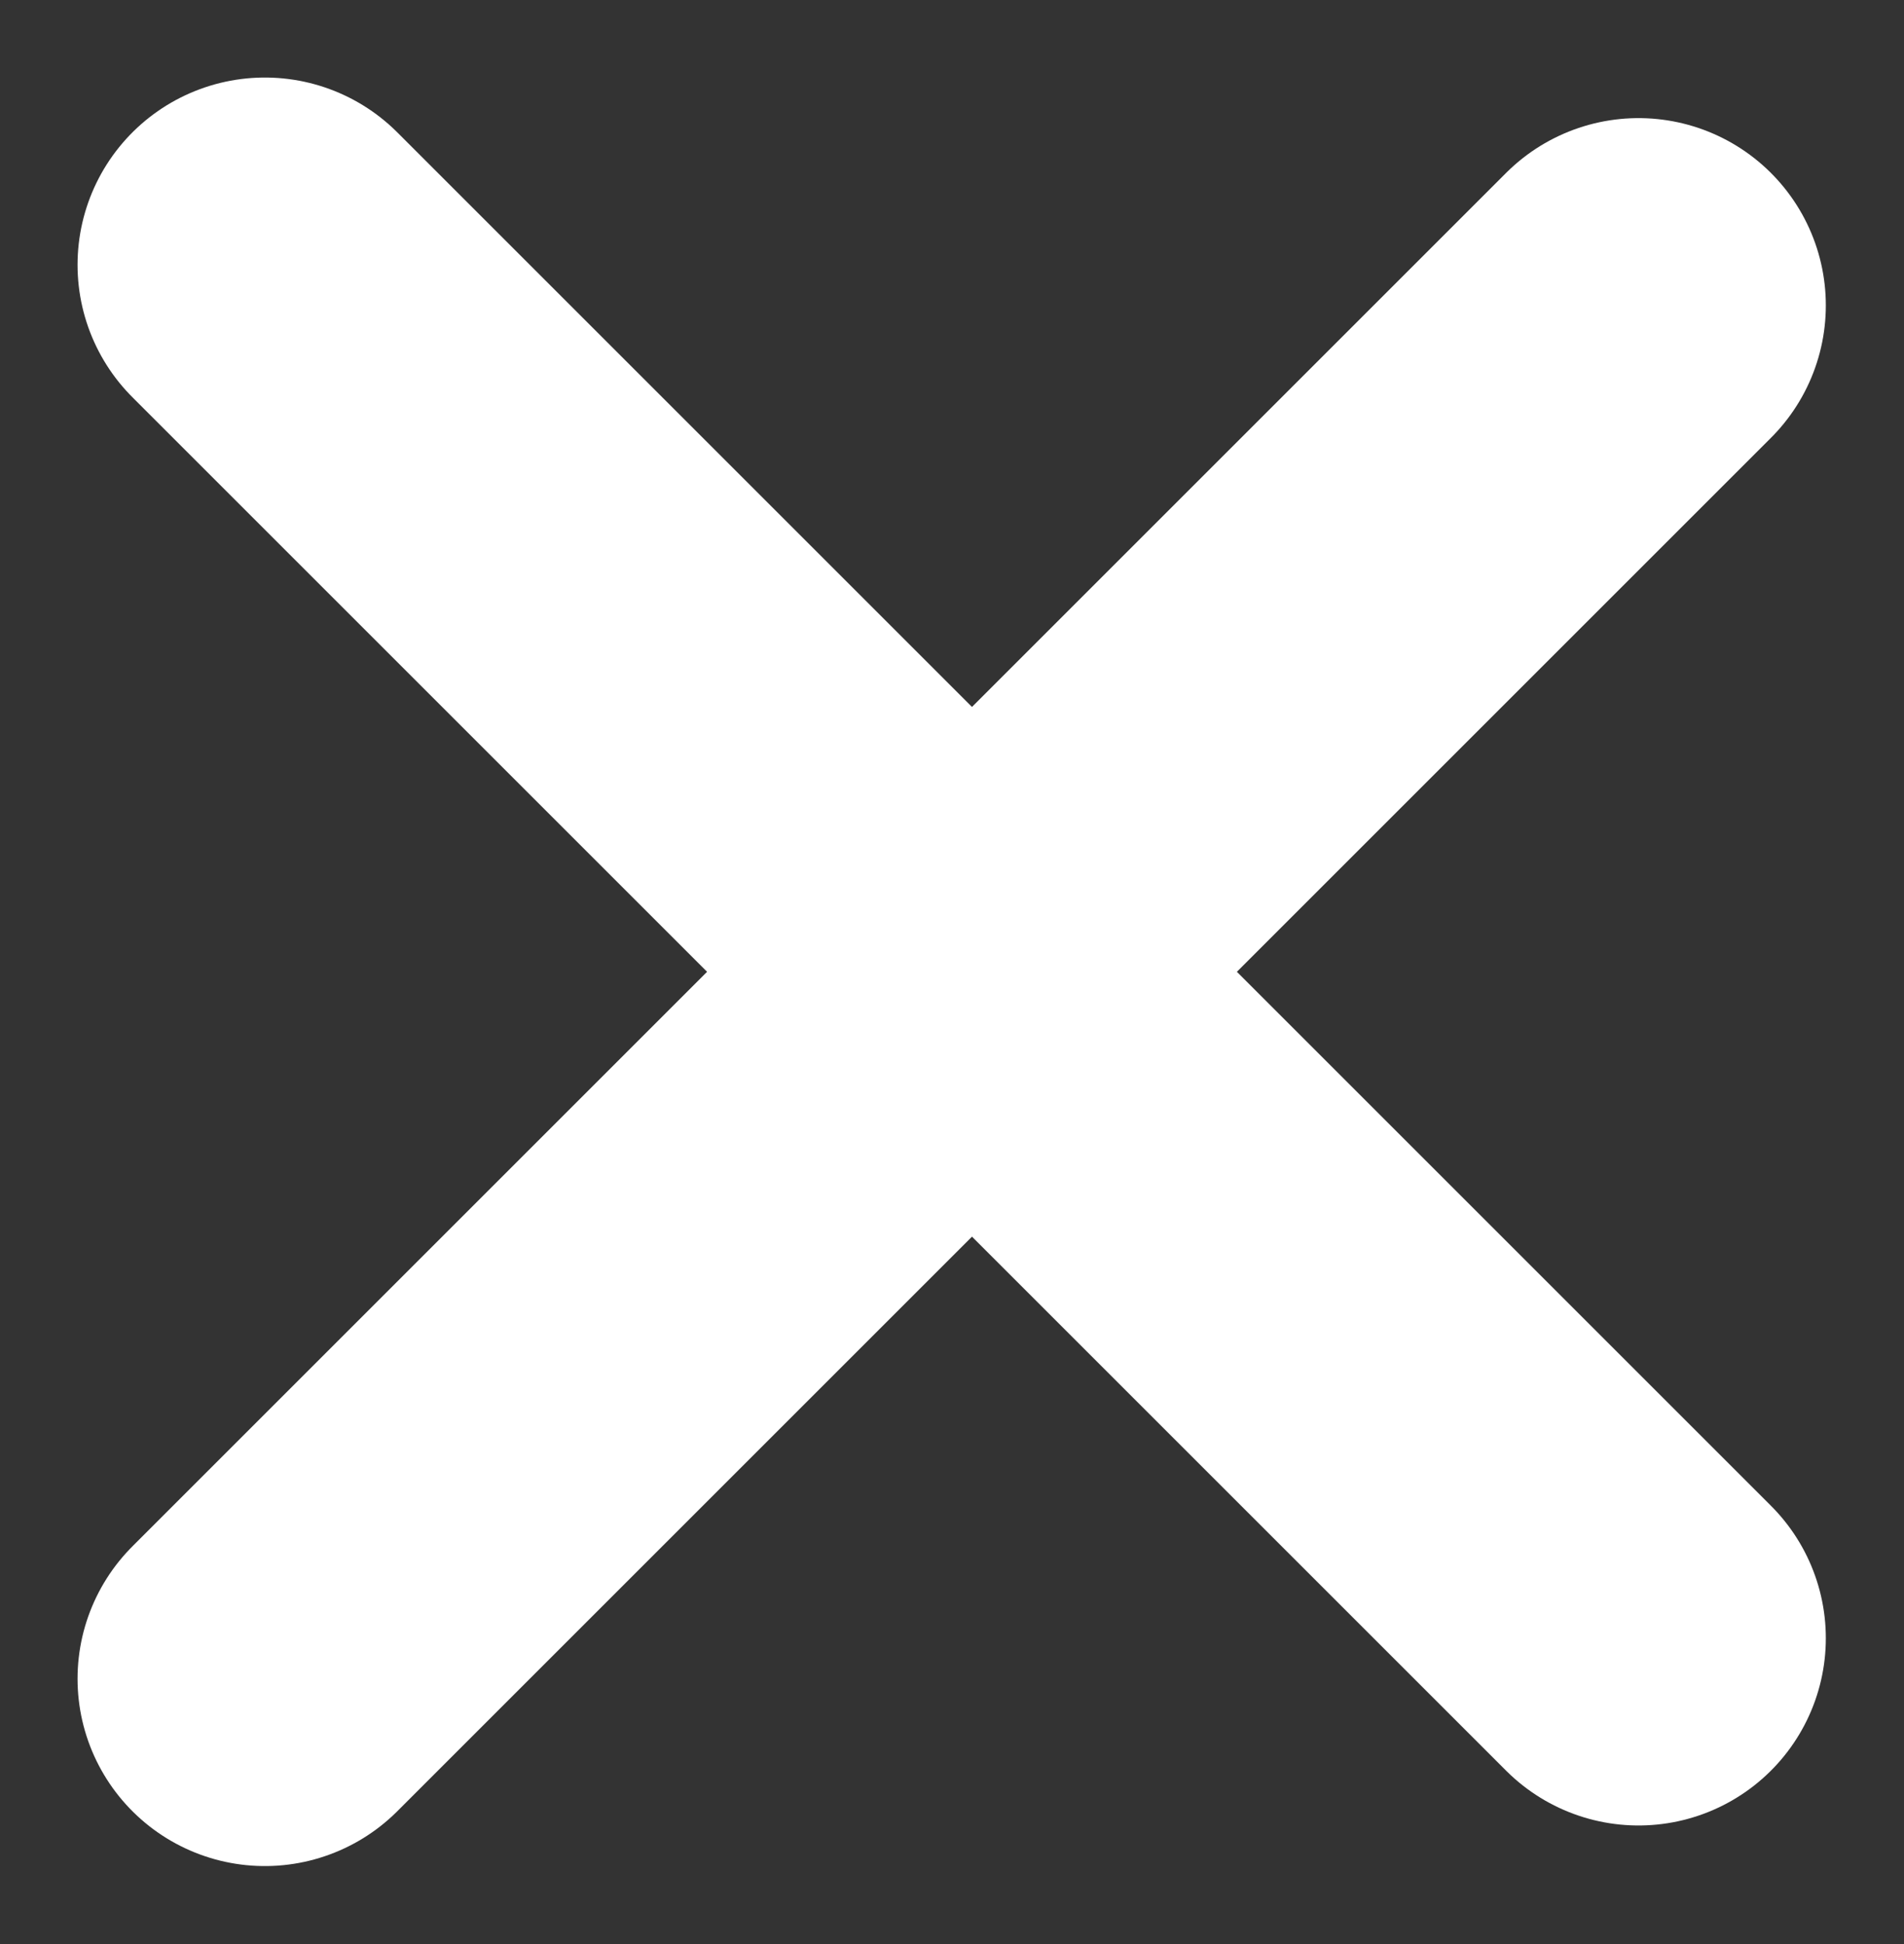 <svg xmlns="http://www.w3.org/2000/svg" width="15.247" height="15.571" viewBox="0 0 15.247 15.571"><rect x="0" y="0" width="15.247" height="15.571" fill="#333333" stroke="none"/><g transform="translate(2.121 2.121)"><path d="M20,9,9,20" transform="translate(-9 -8.675)" fill="none" stroke="#fff" stroke-linecap="round" stroke-linejoin="round" stroke-width="3"/><path d="M9,9,20,20" transform="translate(-9 -9)" fill="none" stroke="#fff" stroke-linecap="round" stroke-linejoin="round" stroke-width="3"/></g></svg>